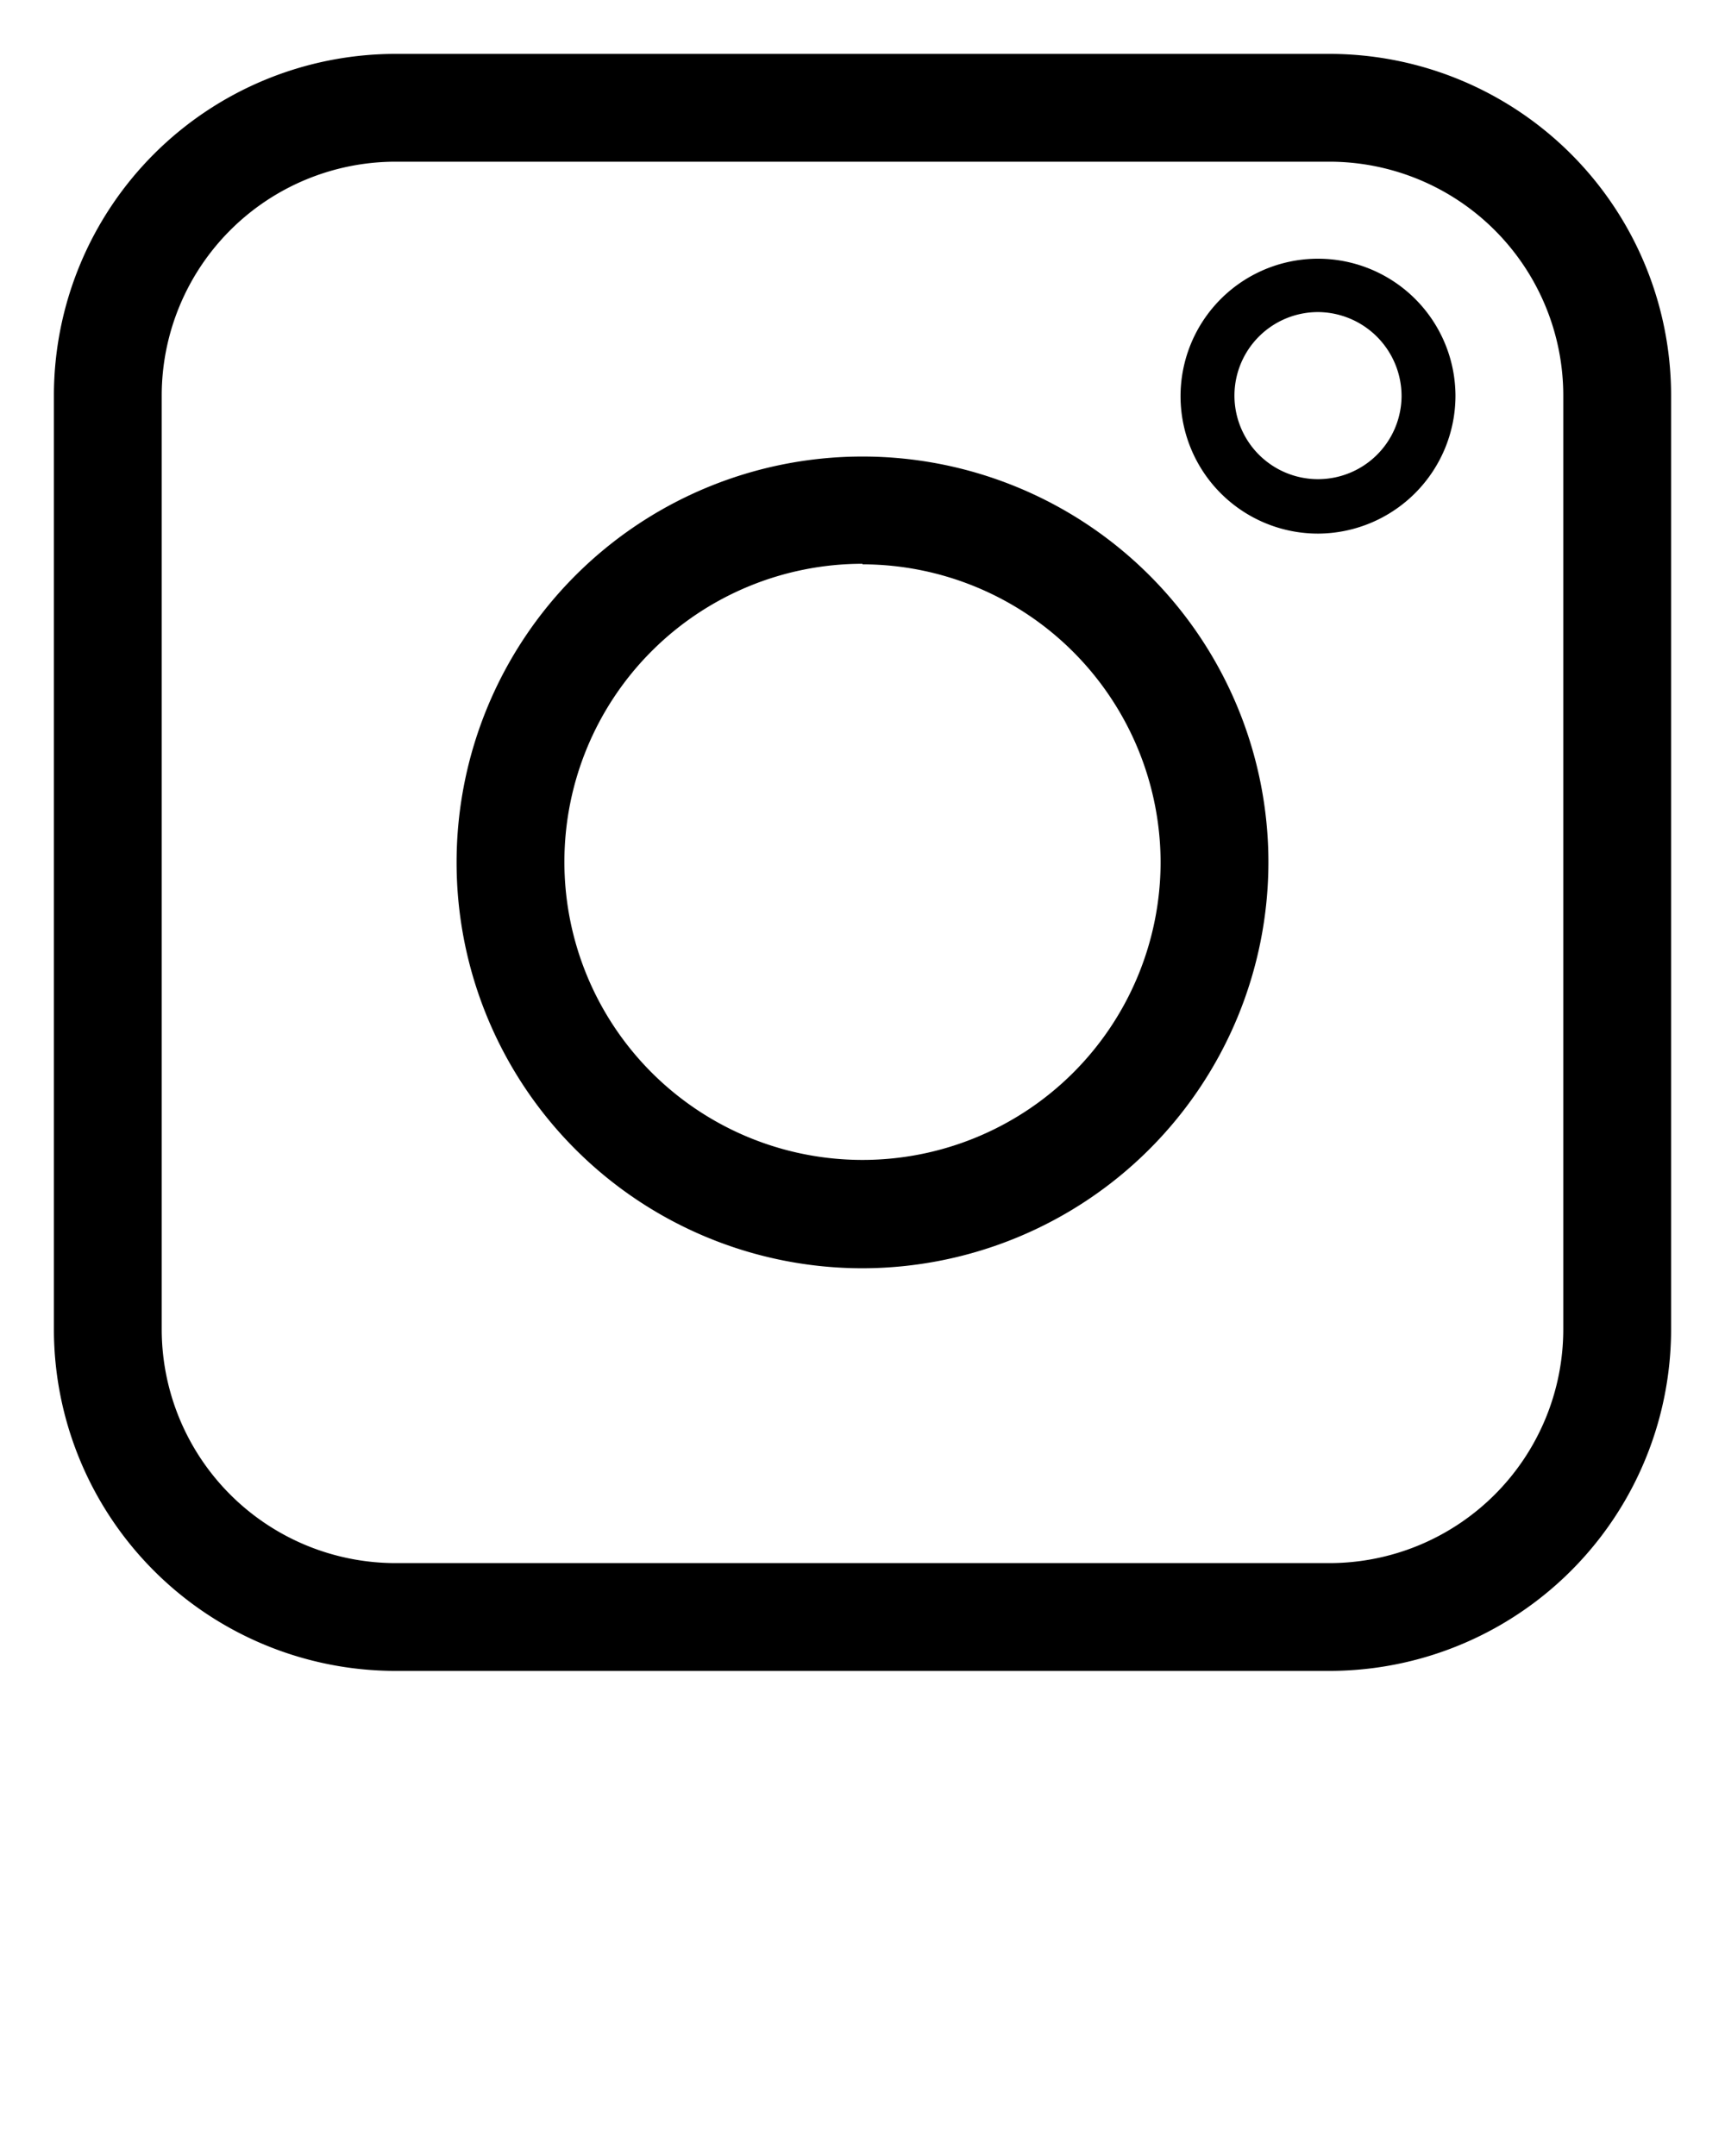 <svg xmlns="http://www.w3.org/2000/svg" data-name="Layer 1" viewBox="0 0 32 40" x="0px" y="0px"><title>Socialmedia Iconset-02</title><path fill="#000" d="M24.66,31H7.34A6.34,6.34,0,0,1,1,24.66V7.34A6.34,6.34,0,0,1,7.34,1H24.66A6.34,6.34,0,0,1,31,7.34V24.66A6.34,6.34,0,0,1,24.66,31ZM7.34,3A4.34,4.34,0,0,0,3,7.34V24.66A4.34,4.34,0,0,0,7.34,29H24.66A4.34,4.34,0,0,0,29,24.66V7.34A4.34,4.34,0,0,0,24.66,3H7.34Z"/><path fill="#000" d="M16,23.53A7.53,7.53,0,1,1,23.53,16,7.54,7.54,0,0,1,16,23.53Zm0-13.07A5.53,5.53,0,1,0,21.53,16,5.54,5.54,0,0,0,16,10.47Z"/><path fill="#000" d="M24.46,9.9A2.55,2.55,0,1,1,27,7.35,2.56,2.56,0,0,1,24.46,9.9Zm0-4.11A1.55,1.55,0,1,0,26,7.35,1.56,1.56,0,0,0,24.46,5.79Z"/></svg>